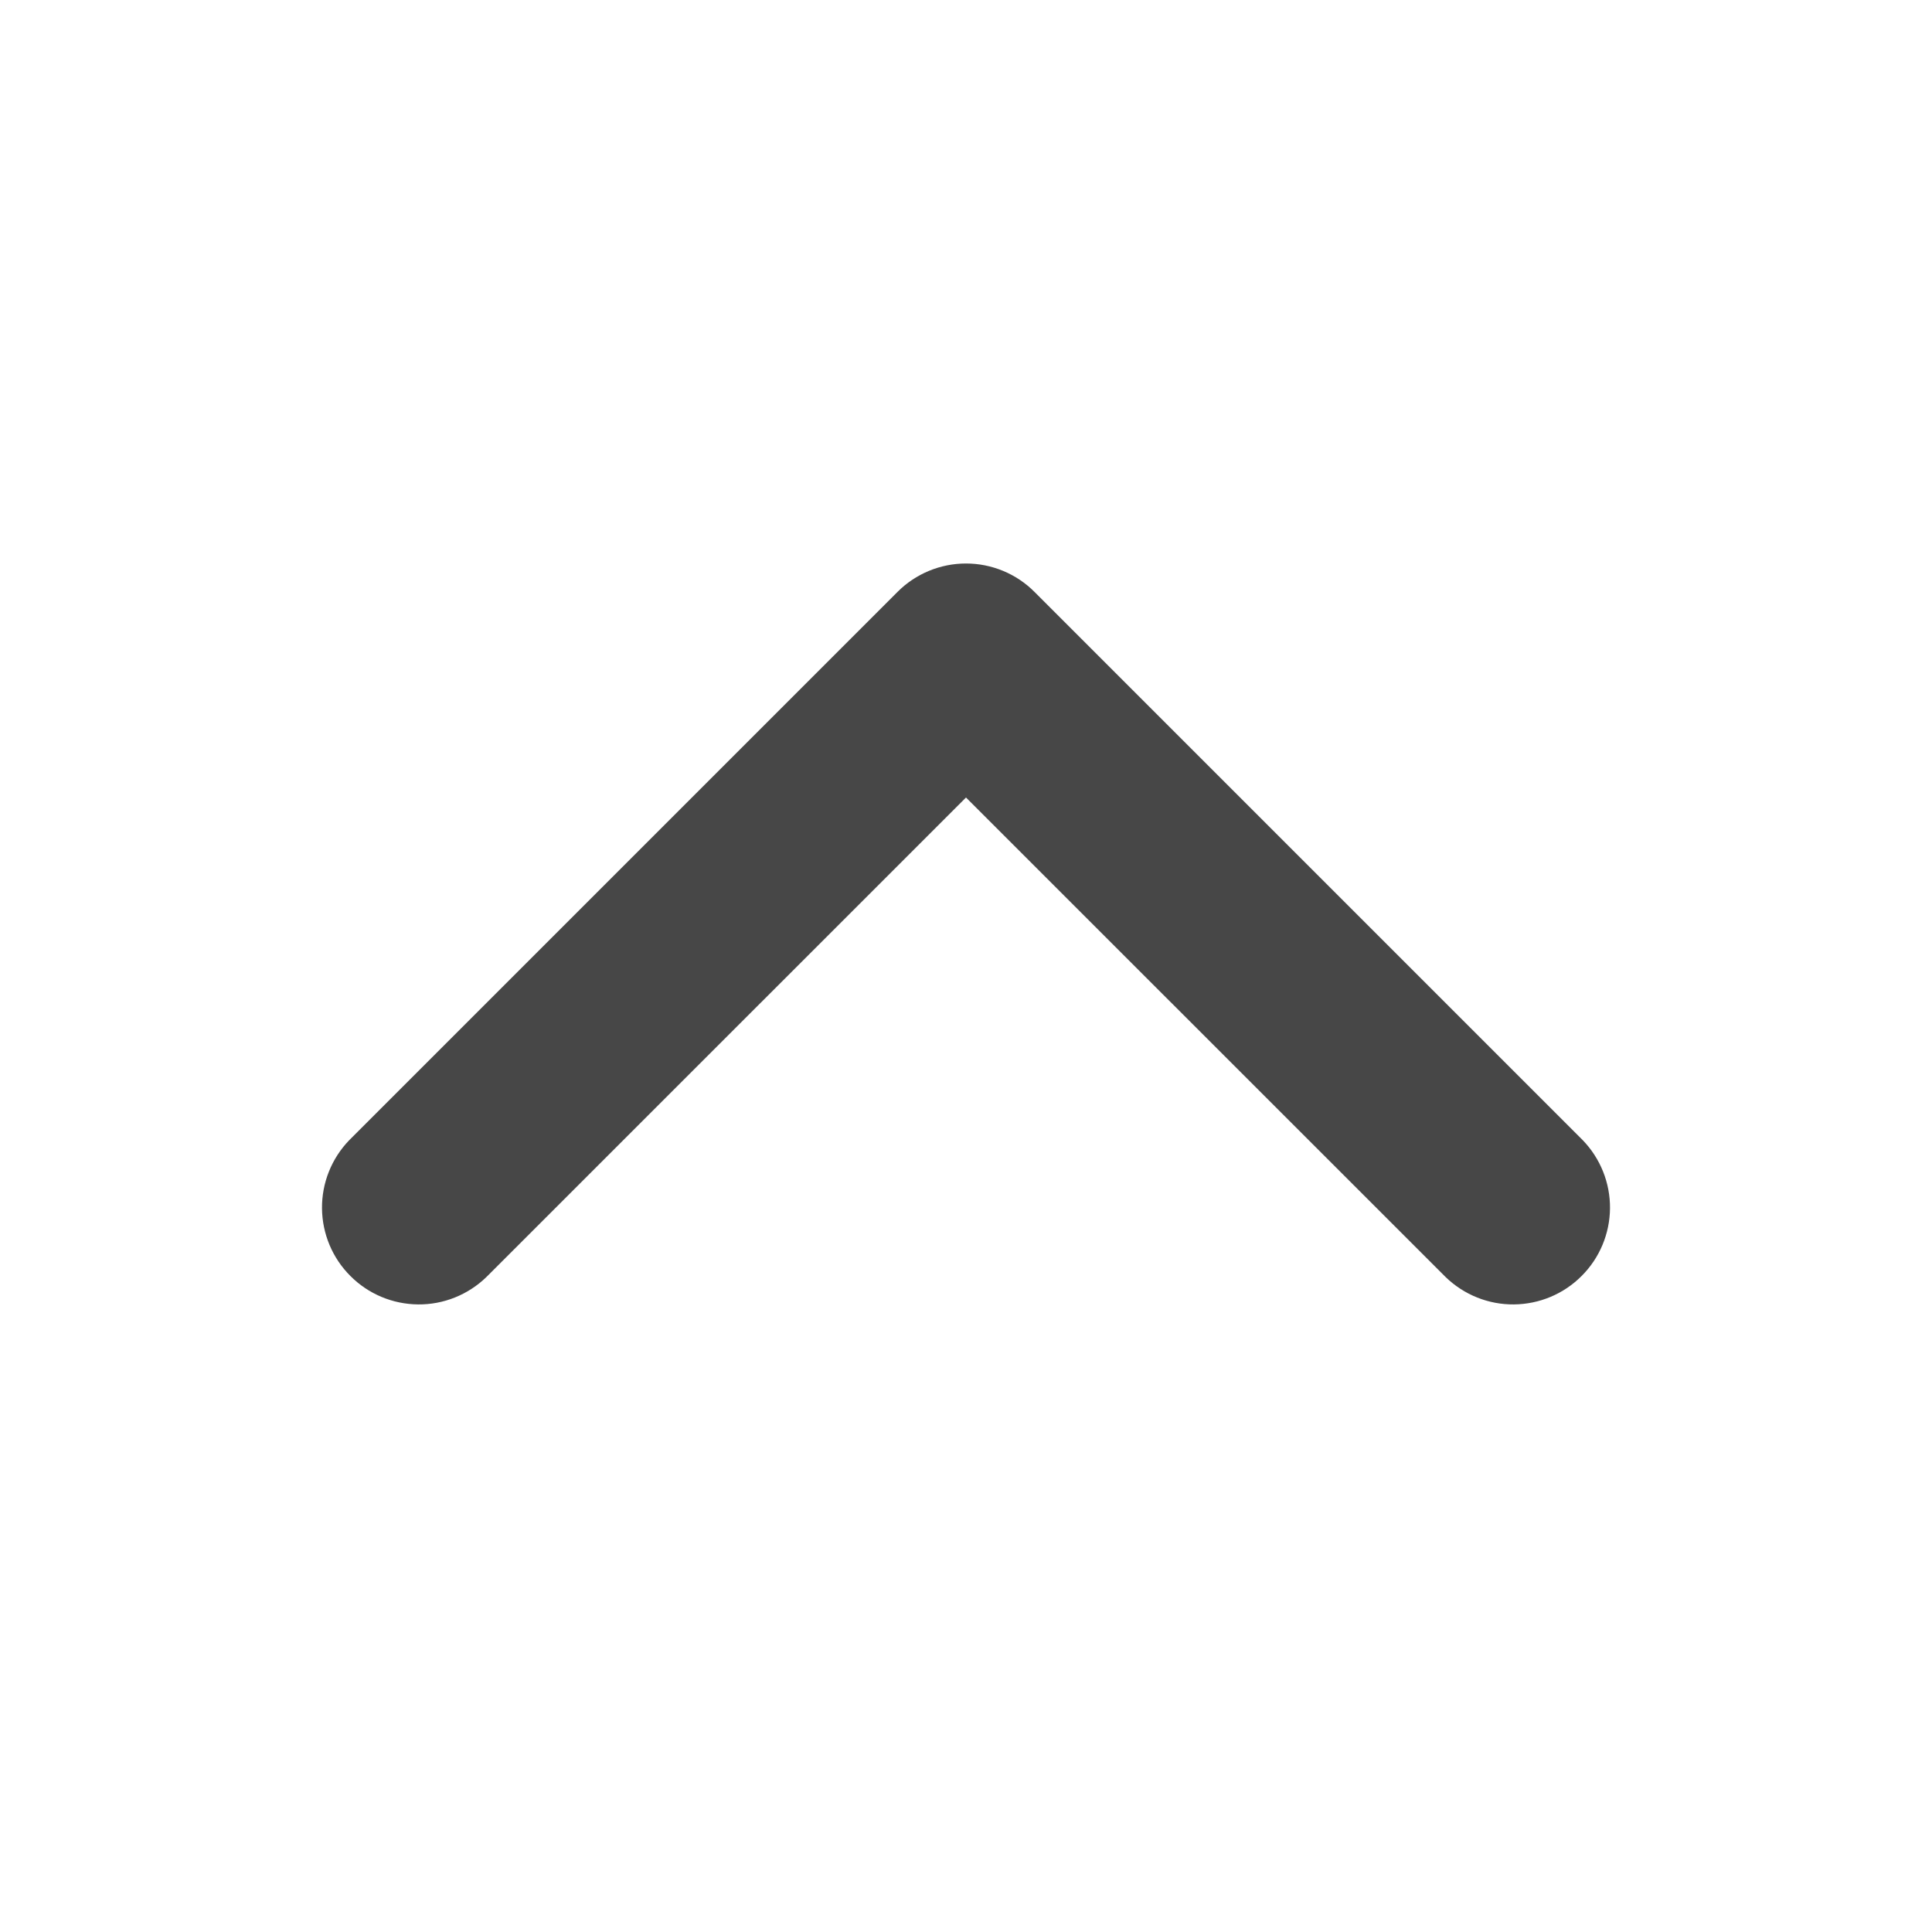 <svg width="24" height="24" viewBox="0 0 24 24" fill="none" xmlns="http://www.w3.org/2000/svg">
<g id="Swap me">
<path id="Vector" d="M12 7C11.681 7 11.374 7.127 11.149 7.353L4.338 14.164C4.119 14.391 3.997 14.695 4 15.011C4.003 15.326 4.129 15.628 4.353 15.851C4.576 16.075 4.878 16.201 5.194 16.204C5.509 16.207 5.813 16.085 6.04 15.866L12 9.907L17.96 15.866C18.187 16.085 18.491 16.207 18.806 16.204C19.122 16.201 19.424 16.075 19.647 15.851C19.871 15.628 19.997 15.326 20 15.011C20.003 14.695 19.881 14.391 19.662 14.164L12.851 7.353C12.626 7.127 12.319 7 12 7Z" fill="#191919" fill-opacity="0.8"/>
</g>
</svg>
